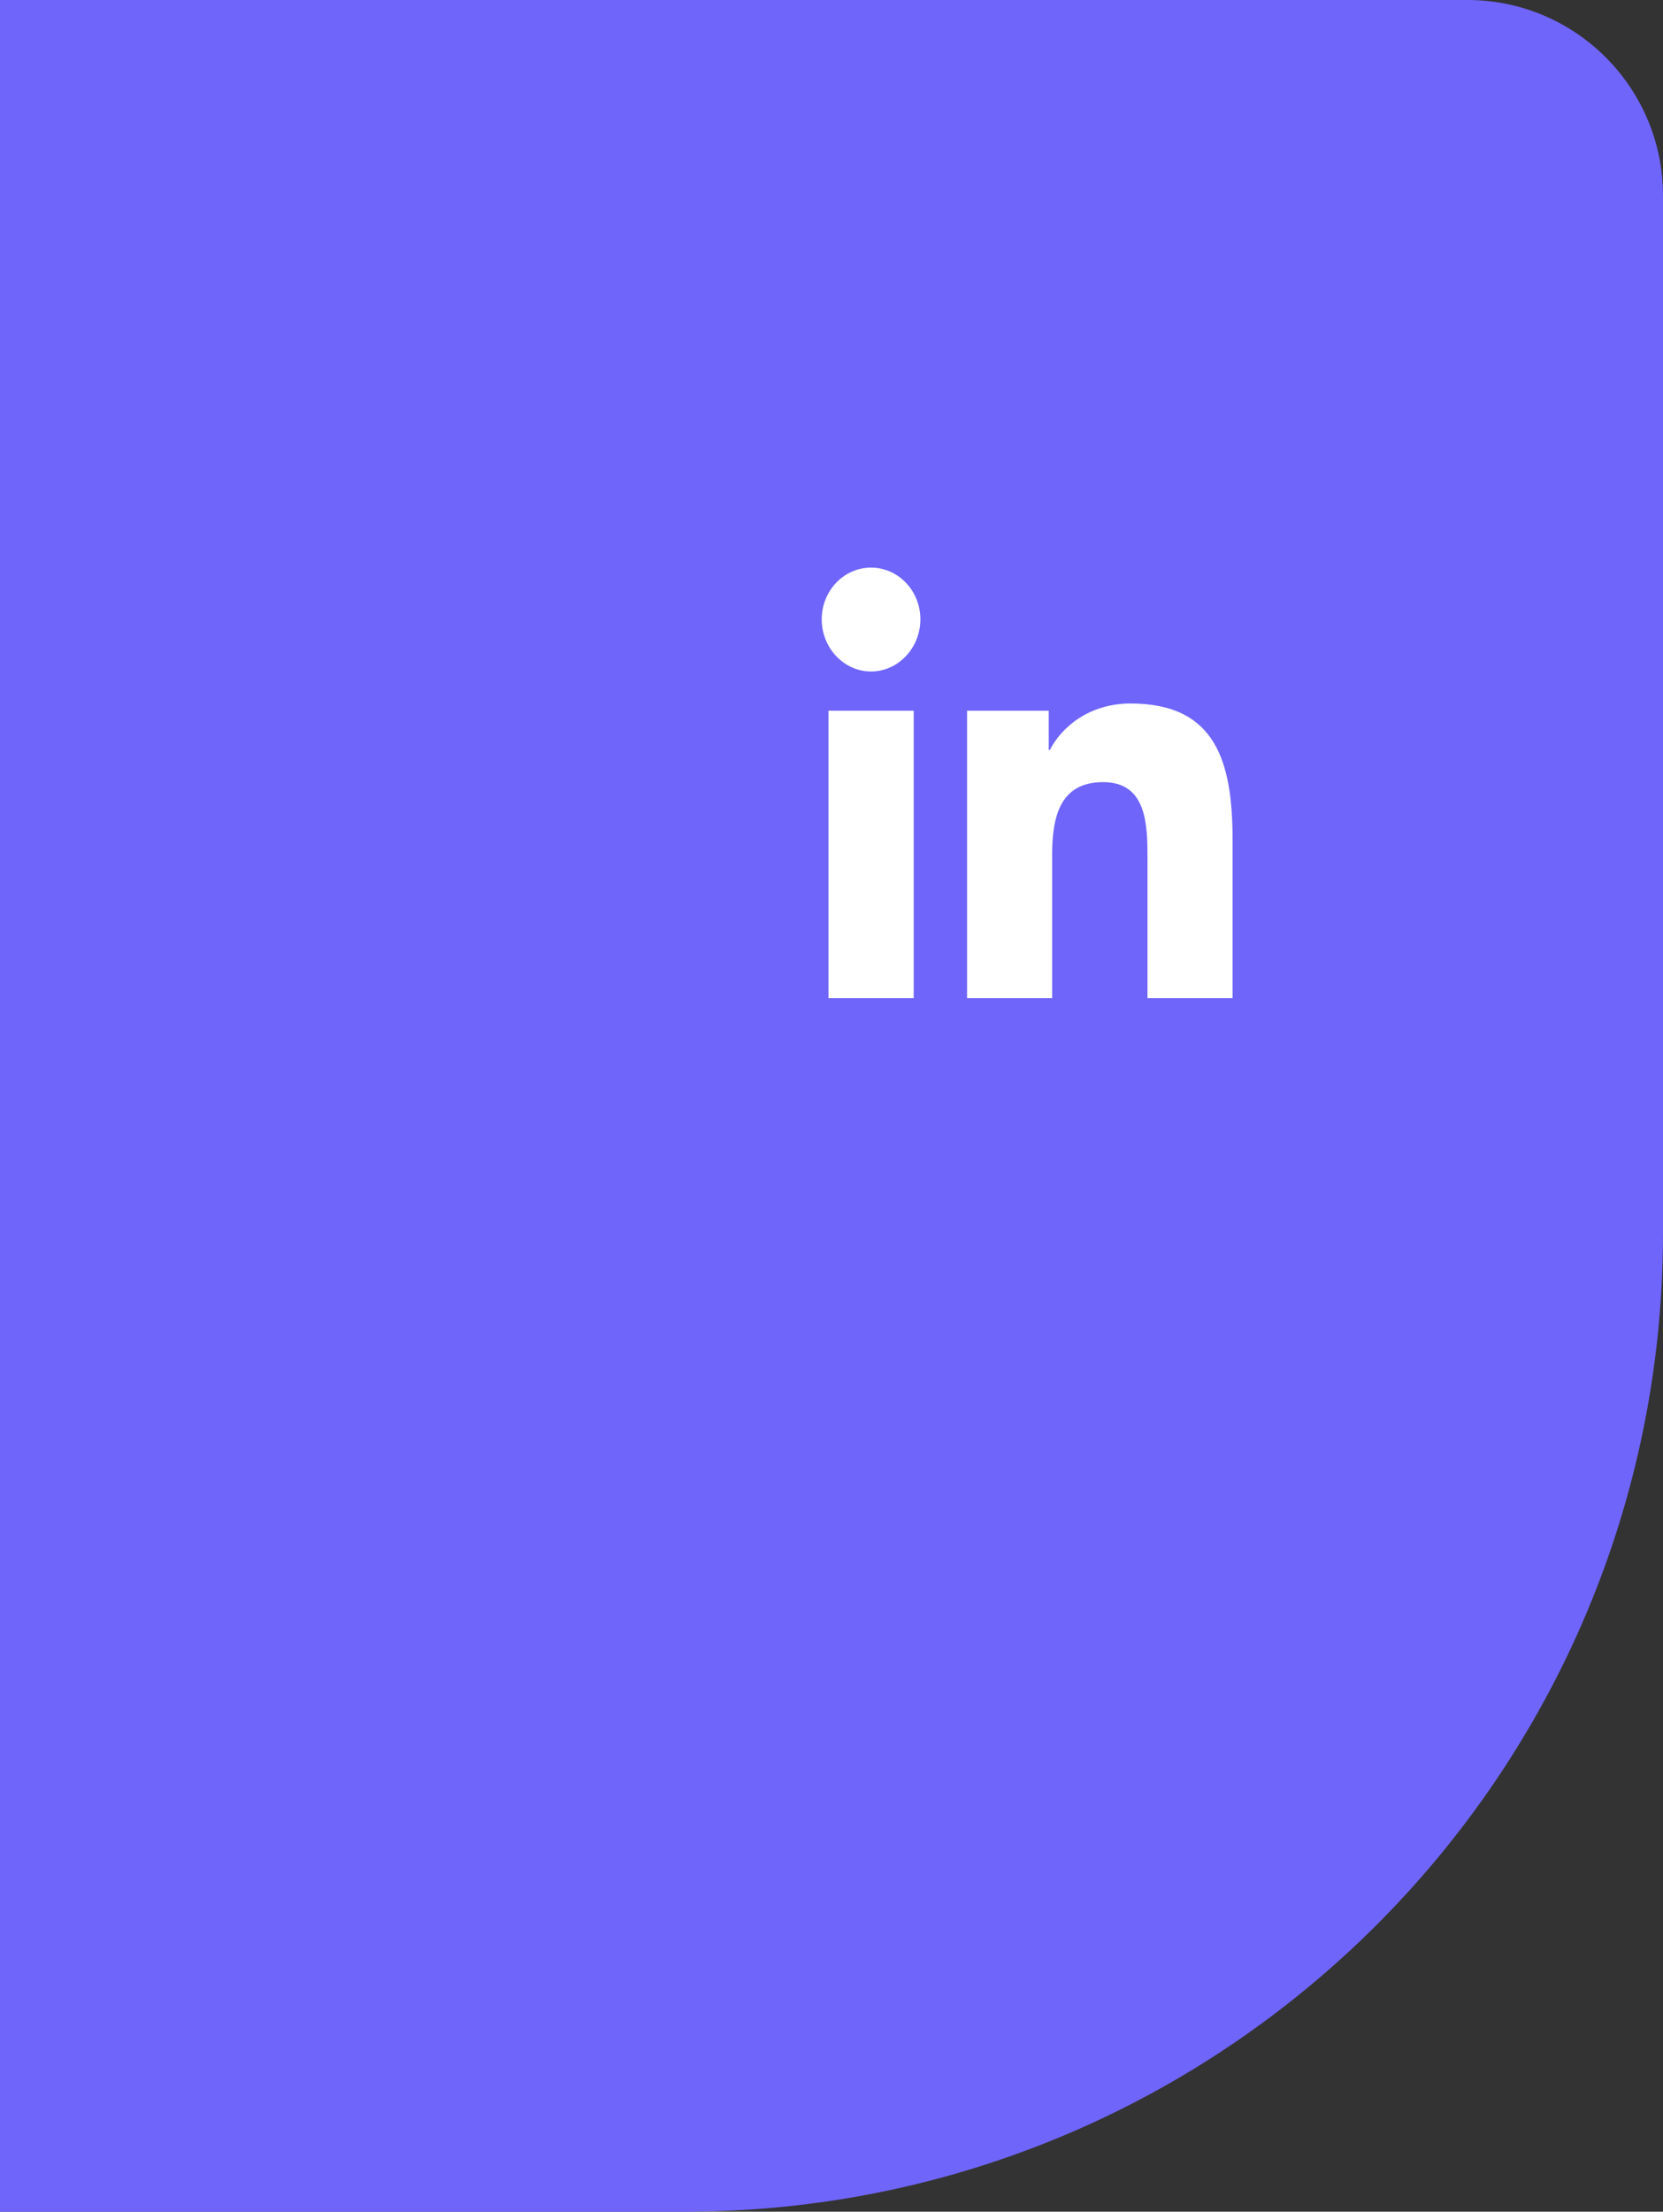 <svg width="85" height="113" viewBox="0 0 85 113" fill="none" xmlns="http://www.w3.org/2000/svg">
<rect x="0" y="0" width="85" height="113" fill="#333333" stroke="none"/>
<path d="M0 0H75C80.523 0 85 4.477 85 10V63C85 90.614 62.614 113 35 113H0V0Z" fill="#6F65FA"/>
<path d="M46.701 51H42.347V36.312H46.701V51ZM44.521 34.308C43.129 34.308 42 33.1 42 31.642C42 30.941 42.266 30.269 42.739 29.774C43.211 29.278 43.853 29 44.521 29C45.19 29 45.831 29.278 46.304 29.774C46.777 30.269 47.043 30.941 47.043 31.642C47.043 33.1 45.913 34.308 44.521 34.308ZM62.995 51H58.651V43.85C58.651 42.146 58.618 39.961 56.387 39.961C54.124 39.961 53.777 41.812 53.777 43.727V51H49.428V36.312H53.603V38.315H53.664C54.246 37.161 55.666 35.943 57.784 35.943C62.19 35.943 63 38.983 63 42.931V51H62.995Z" fill="white"/>
</svg>